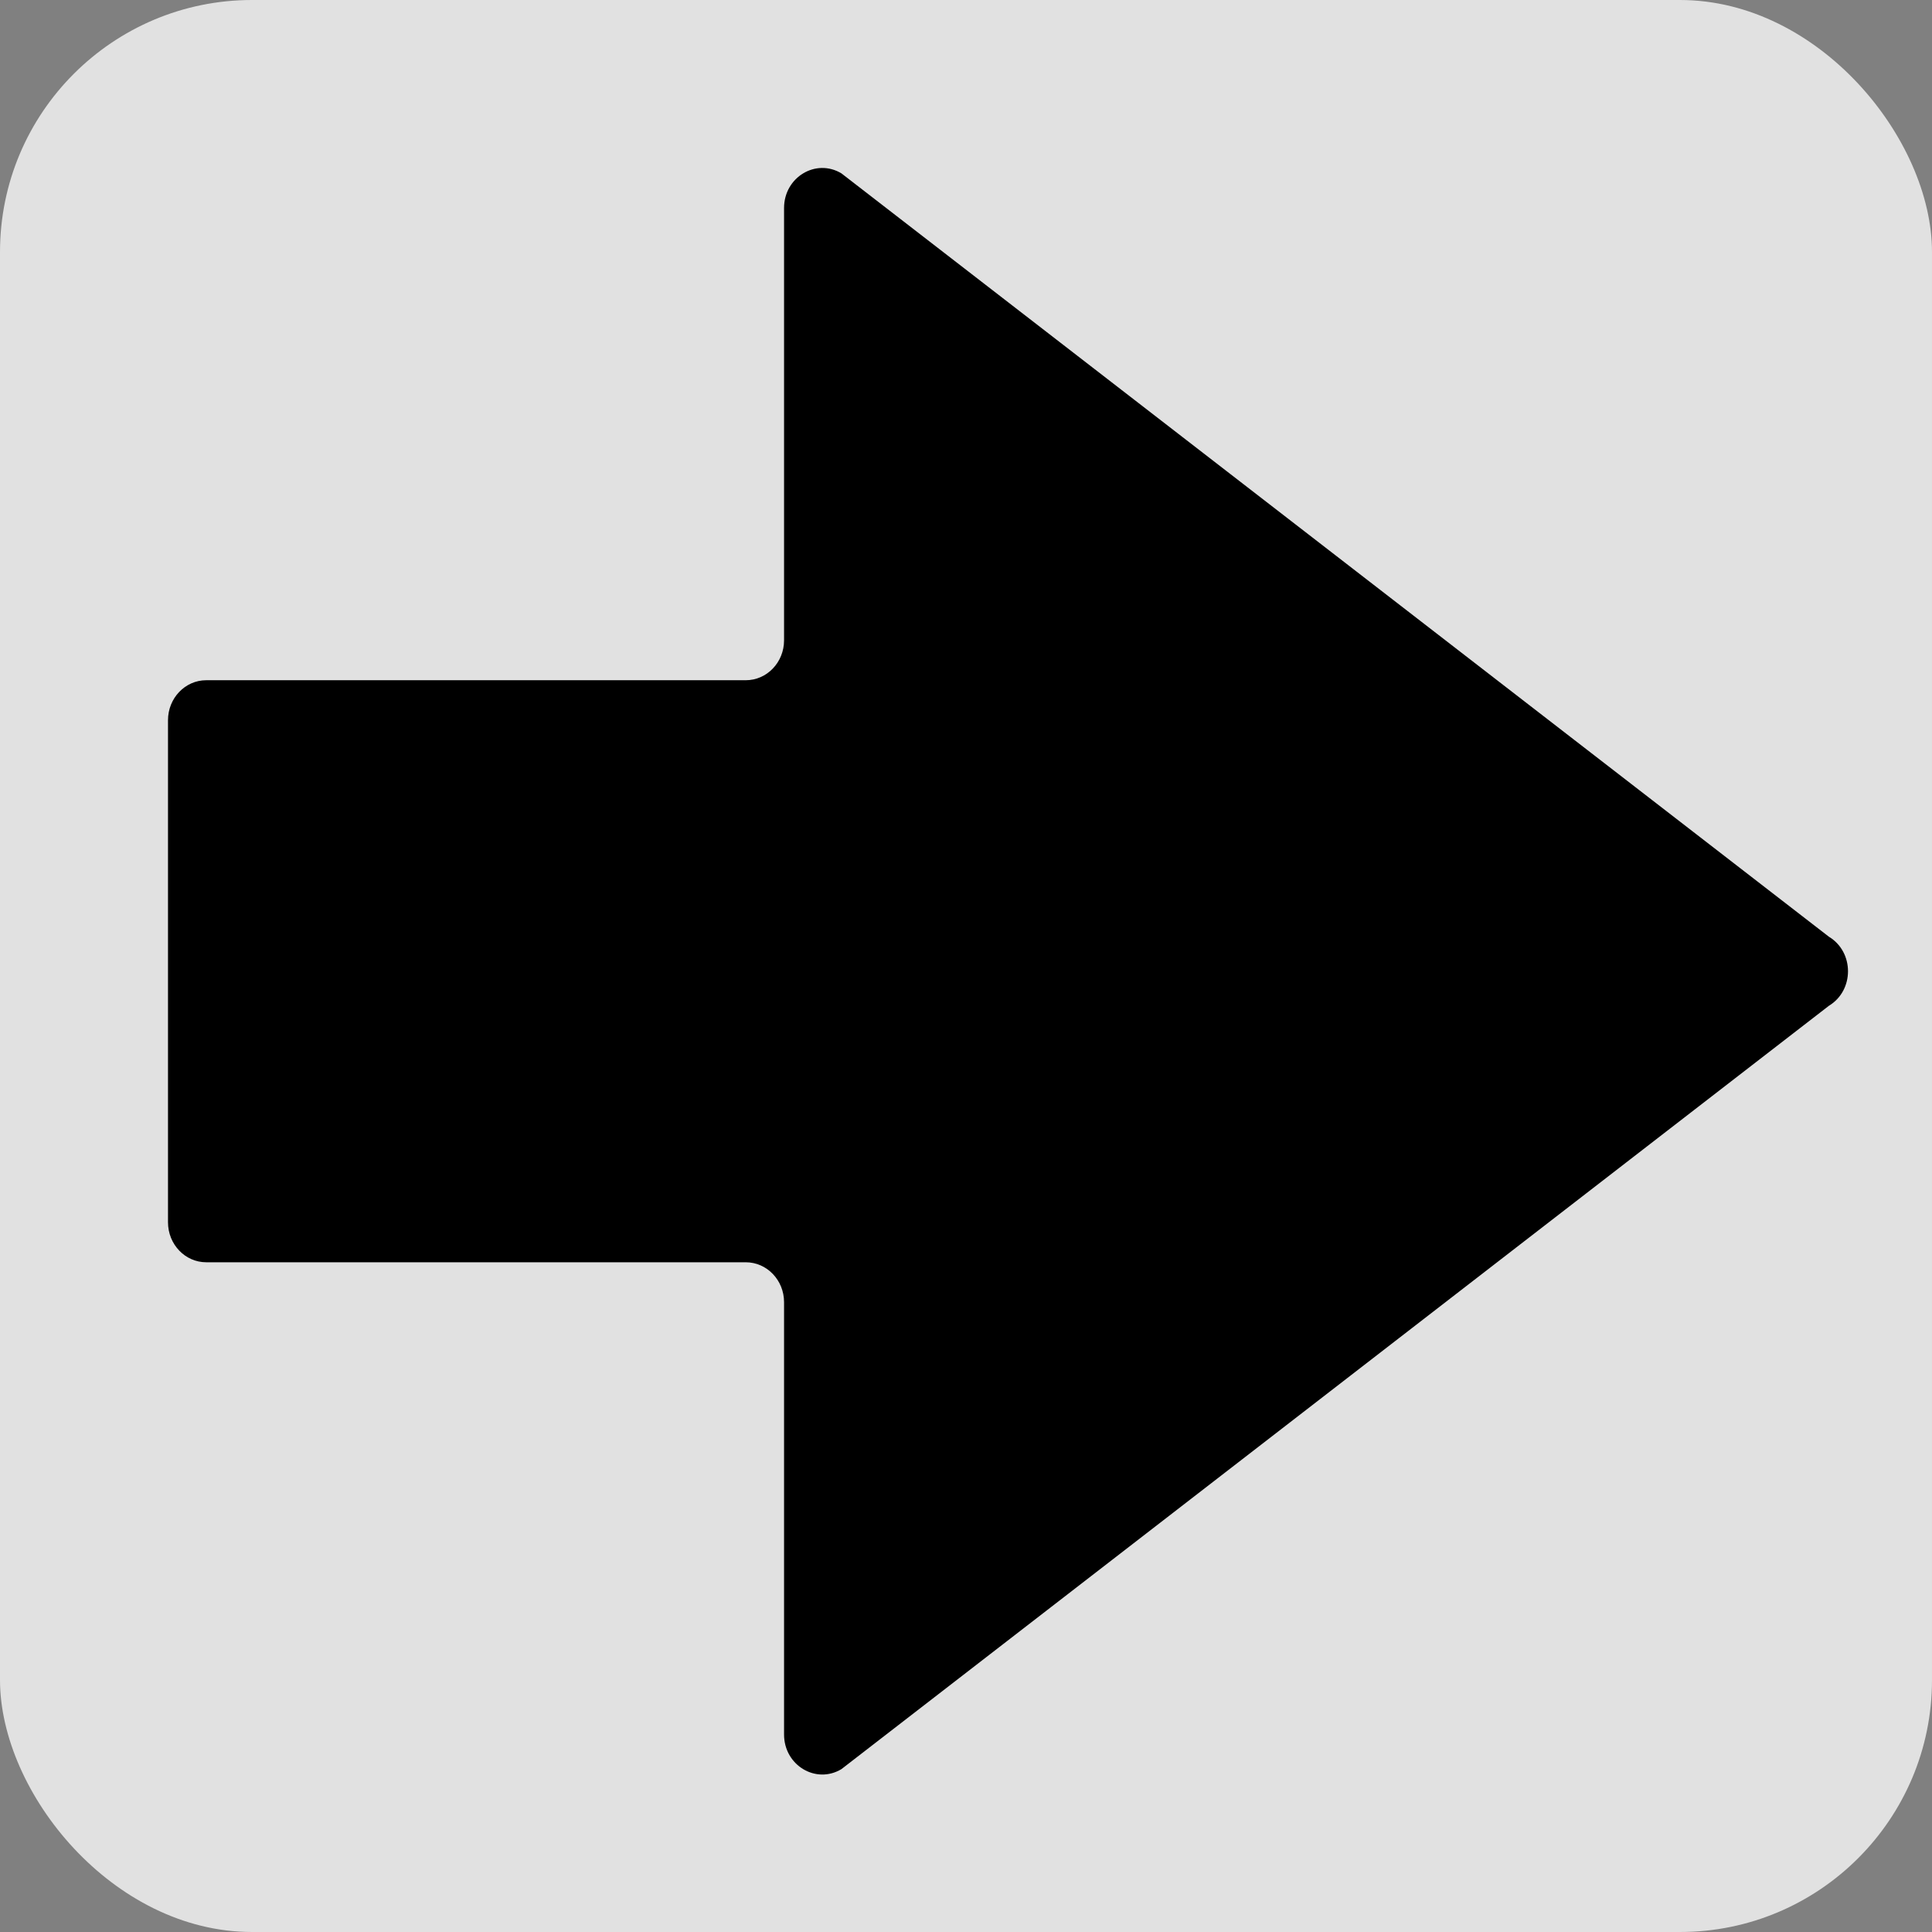 <svg width="23" height="23" viewBox="0 0 23 23" fill="none" xmlns="http://www.w3.org/2000/svg">
<rect x="0" y="0" width="23" height="23" fill="#808080" stroke="none"/>
<rect width="23" height="23" rx="3" fill="white" fill-opacity="0.76"/>
<path d="M9.334 2.476C9.334 2.11 9.713 1.881 10.017 2.064L21.772 11.151C22.076 11.334 22.076 11.791 21.772 11.974L10.017 21.061C9.713 21.244 9.334 21.015 9.334 20.649V15.502C9.334 15.24 9.13 15.027 8.878 15.027H2.455C2.204 15.027 2 14.814 2 14.551V8.574C2 8.311 2.204 8.098 2.455 8.098H8.878C9.13 8.098 9.334 7.885 9.334 7.623V2.476Z" fill="black"/>
</svg>
